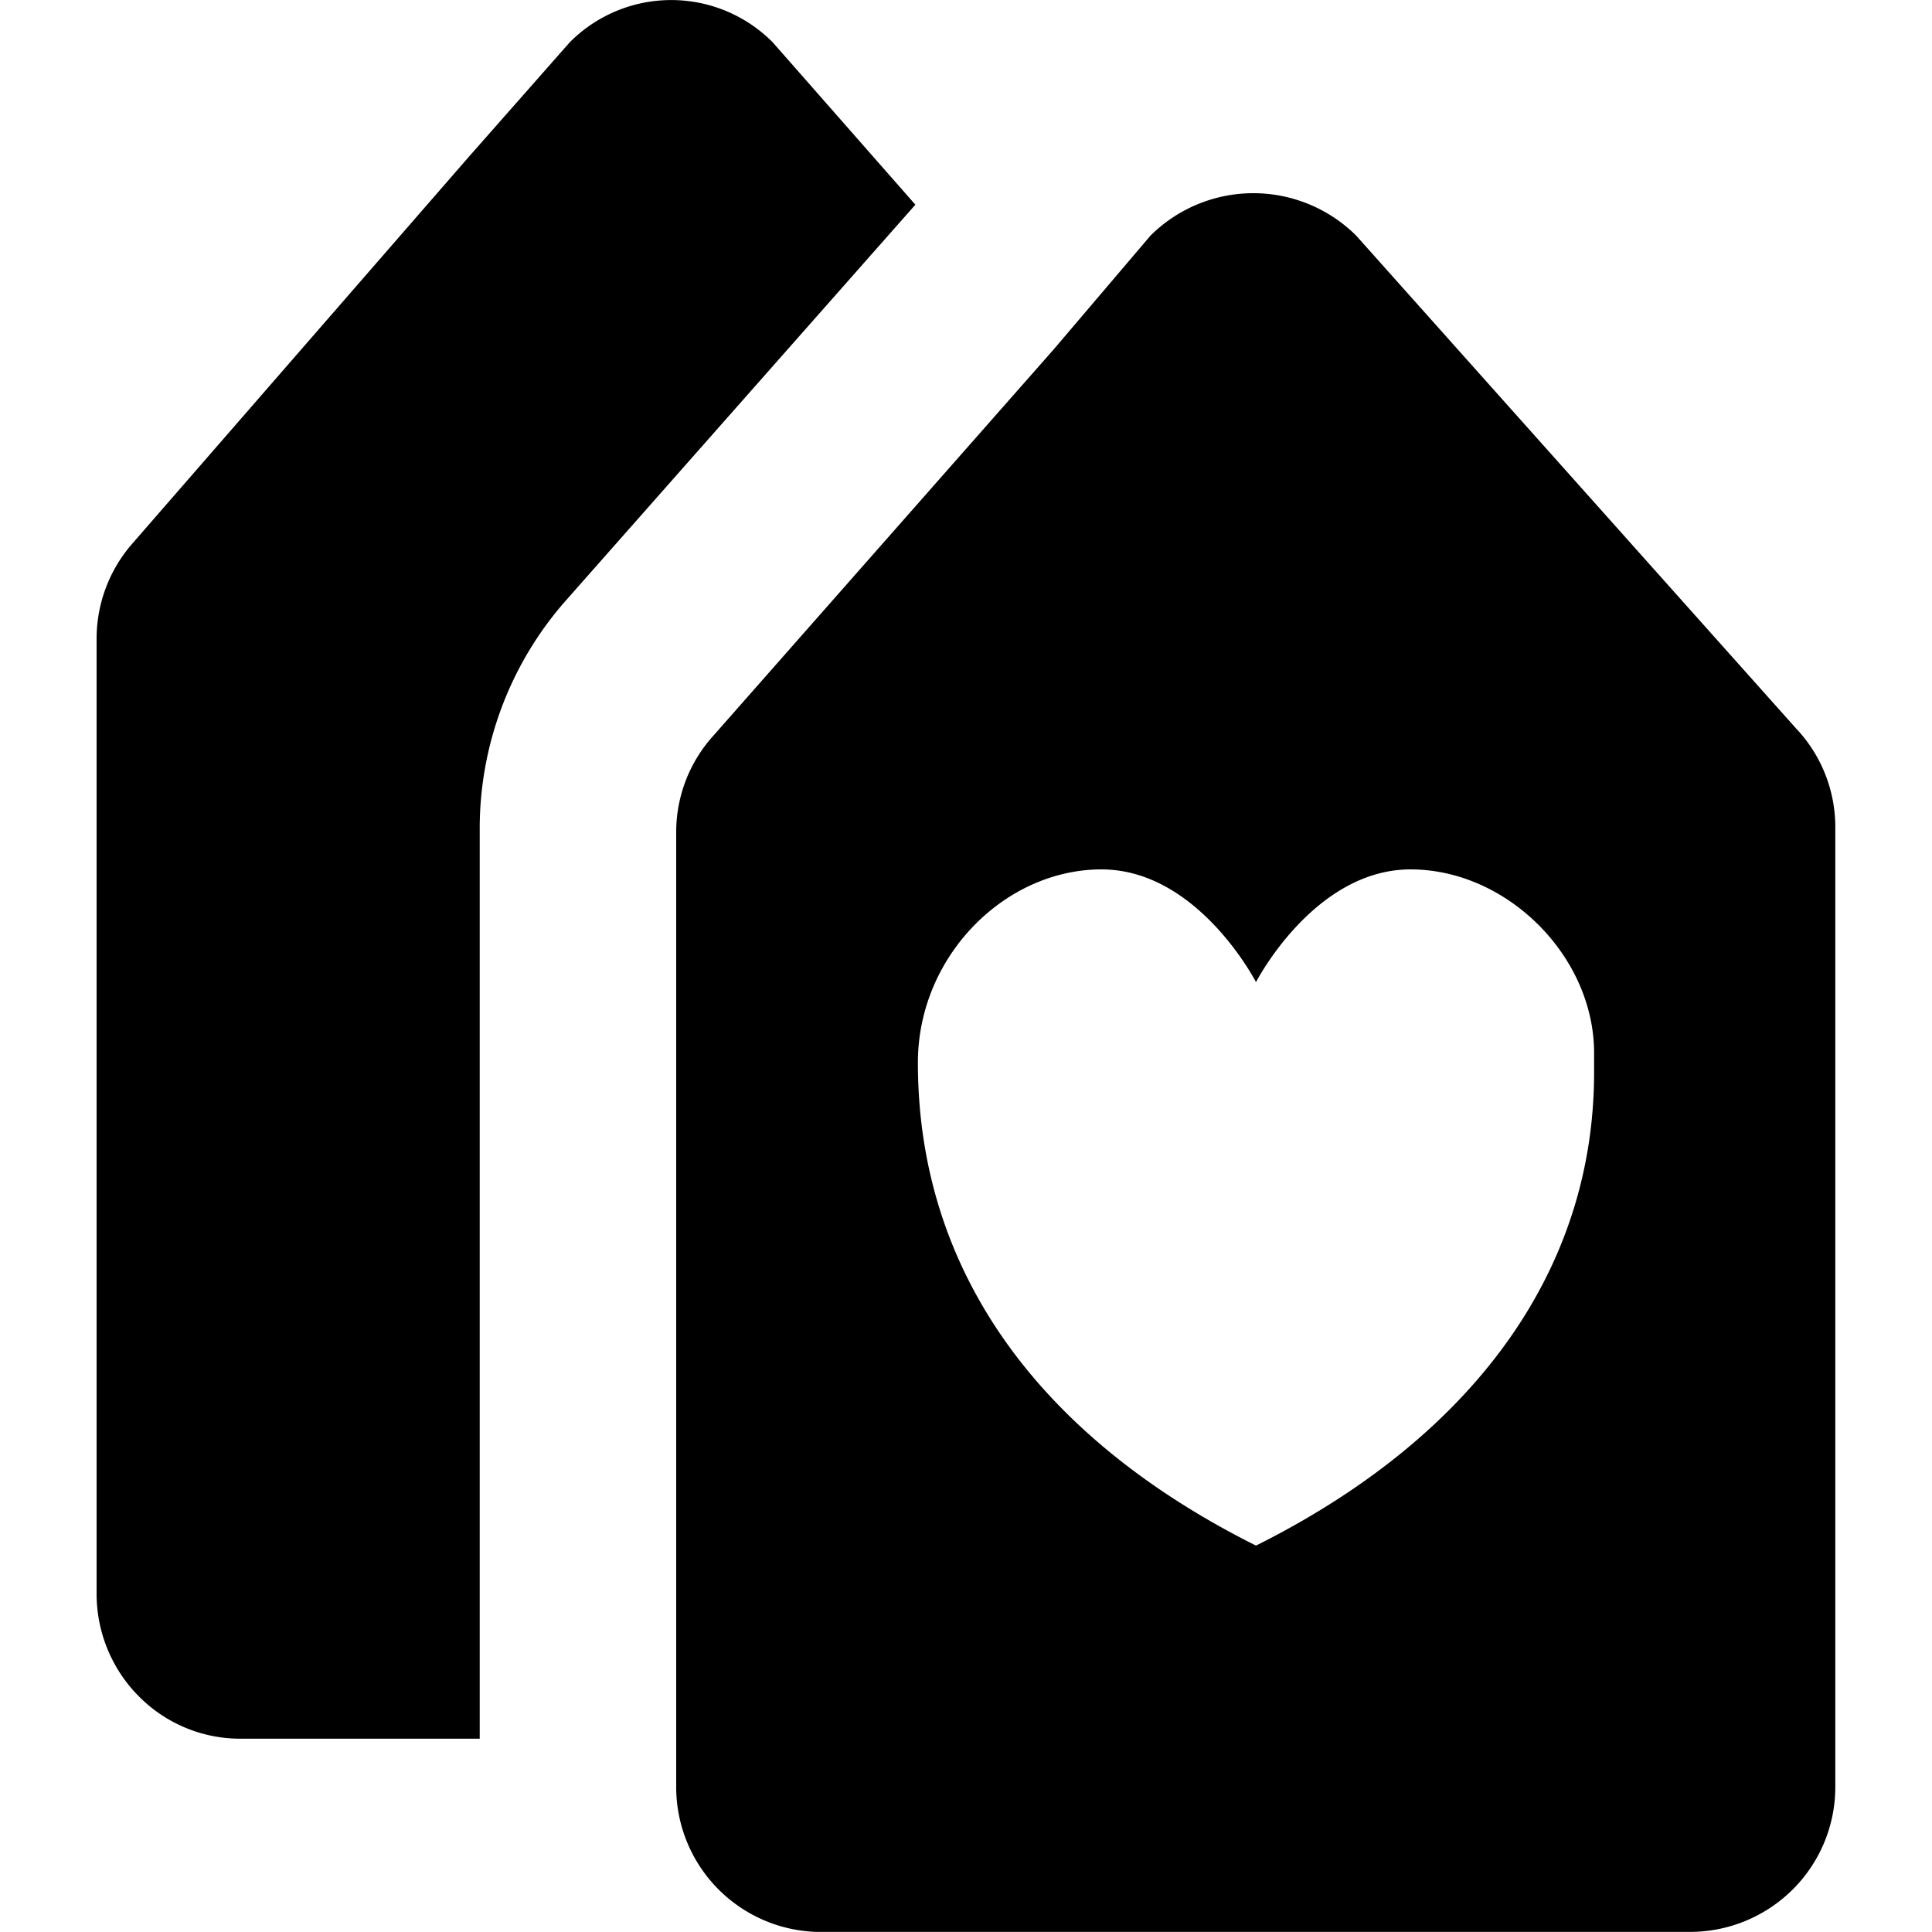 <svg viewBox="0 0 20 20" xmlns="http://www.w3.org/2000/svg"><path fill-rule="evenodd" d="M8 .439a1.48 1.48 0 0 0-2.103 0l-1.04 1.18-3.48 4a1.497 1.497 0 0 0-.377 1v9.88c0 .398.157.779.436 1.06.278.282.657.44 1.051.44h2.479v-9.43a3.568 3.568 0 0 1 .872-2.33l3.638-4.12L8 .439zm10.618 7.13-4.579-5.13a1.51 1.51 0 0 0-2.129 0l-1.004 1.18-3.524 4a1.486 1.486 0 0 0-.382 1v9.88a1.5 1.5 0 0 0 1.456 1.5h9.038c.4 0 .782-.158 1.065-.44.282-.281.44-.663.44-1.06v-9.93a1.487 1.487 0 0 0-.38-1zM11.402 9c-1 0-1.9.9-1.9 2 0 2.2 1.3 3.9 3.5 5 2.2-1.1 3.5-2.8 3.5-4.9v-.2c0-1-.9-1.9-1.9-1.9-1 0-1.6 1.167-1.6 1.167S12.402 9 11.402 9z"/></svg>